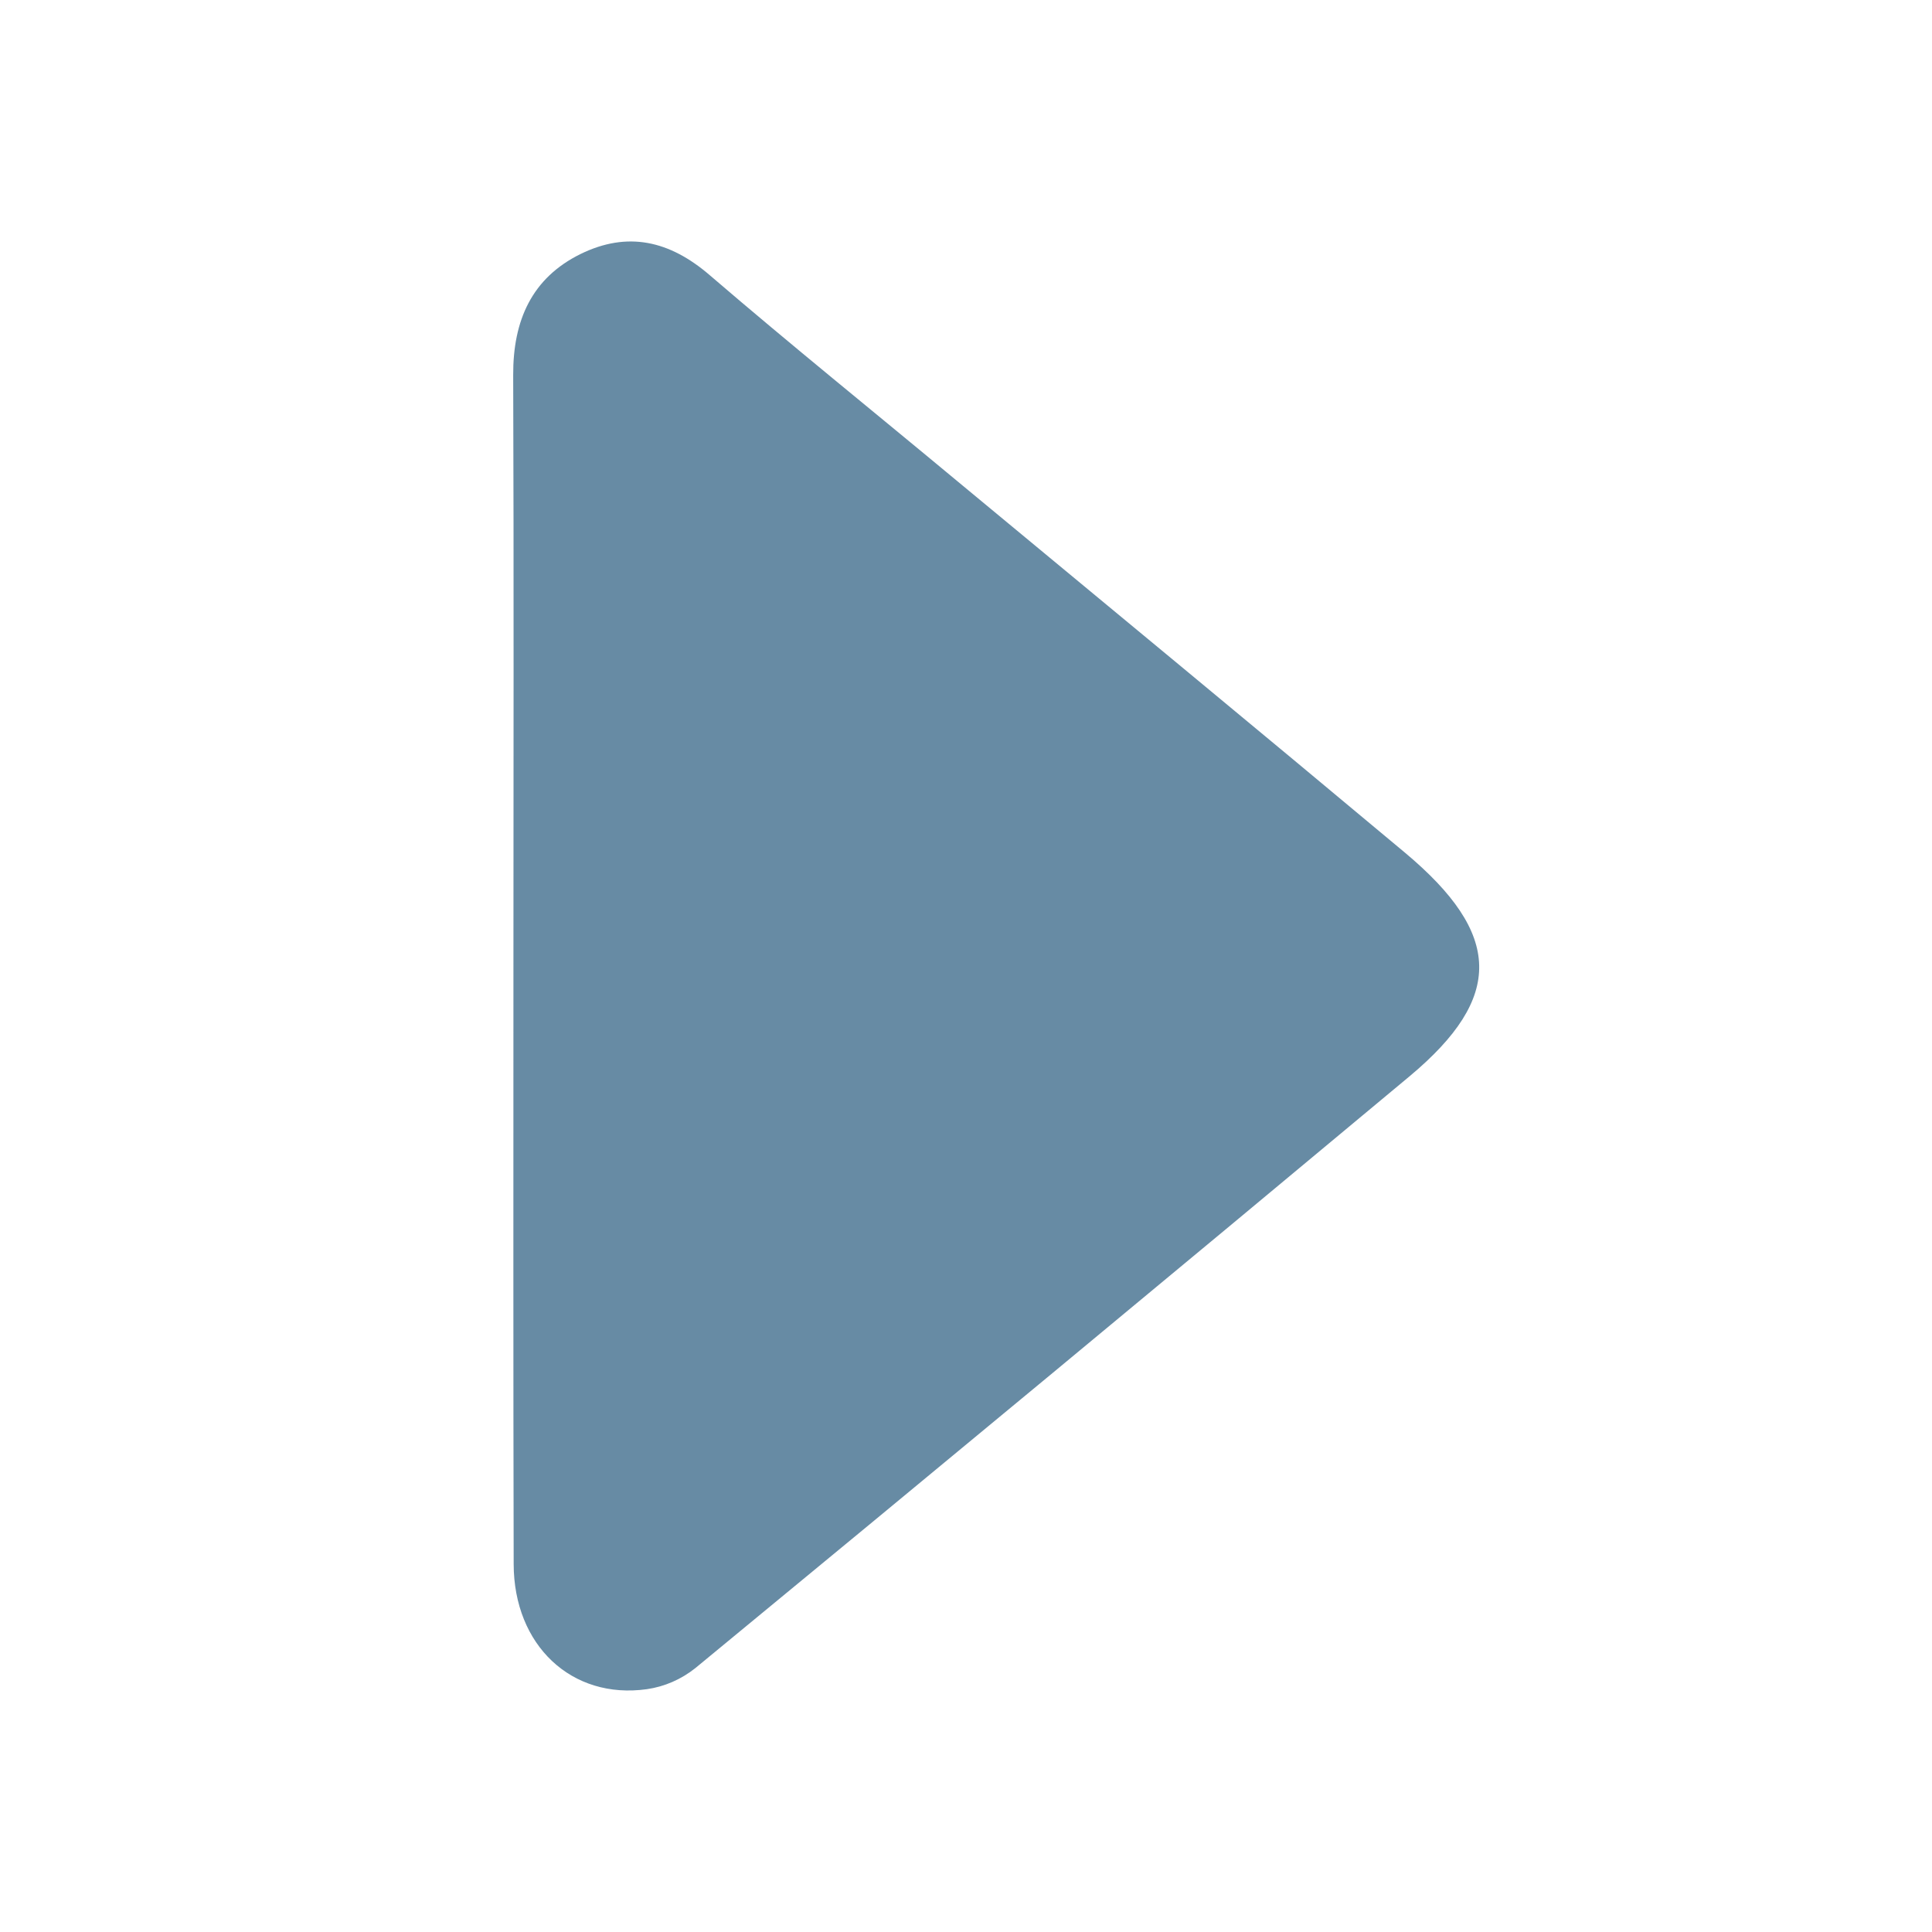 <?xml version="1.0" encoding="UTF-8"?>
<svg width="16px" height="16px" viewBox="0 0 16 16" version="1.1" xmlns="http://www.w3.org/2000/svg" xmlns:xlink="http://www.w3.org/1999/xlink">
    <!-- Generator: Sketch 49.3 (51167) - http://www.bohemiancoding.com/sketch -->
    <title>后一天</title>
    <desc>Created with Sketch.</desc>
    <defs></defs>
    <g id="Page-1" stroke="none" stroke-width="1" fill="none" fill-rule="evenodd">
        <g id="异常处理报表" transform="translate(-1336, -118)" fill="#678BA4">
            <g id="主体" transform="translate(210, 70)">
                <g id="后一天" transform="translate(1116, 50)">
                    <g id="前一天" transform="translate(18.125, 6) rotate(180) translate(-18.125, -6) translate(14, 0)">
                        <g id="Shape">
                            <path d="M7.998,5.97 C7.998,7.611 7.994,9.252 8,10.893 C8.002,11.349 7.844,11.698 7.443,11.896 C7.053,12.087 6.705,12.008 6.371,11.72 C5.697,11.141 5.007,10.585 4.324,10.017 C3.087,8.992 1.847,7.969 0.614,6.938 C-0.19,6.265 -0.206,5.741 0.575,5.088 C2.543,3.447 4.515,1.813 6.492,0.185 C6.609,0.092 6.747,0.032 6.892,0.011 C7.517,-0.077 7.995,0.375 7.996,1.047 C8,2.688 7.998,4.329 7.998,5.97 Z" fill-rule="nonzero"></path>
                        </g>
                    </g>
                </g>
            </g>
        </g>
    </g>
</svg>